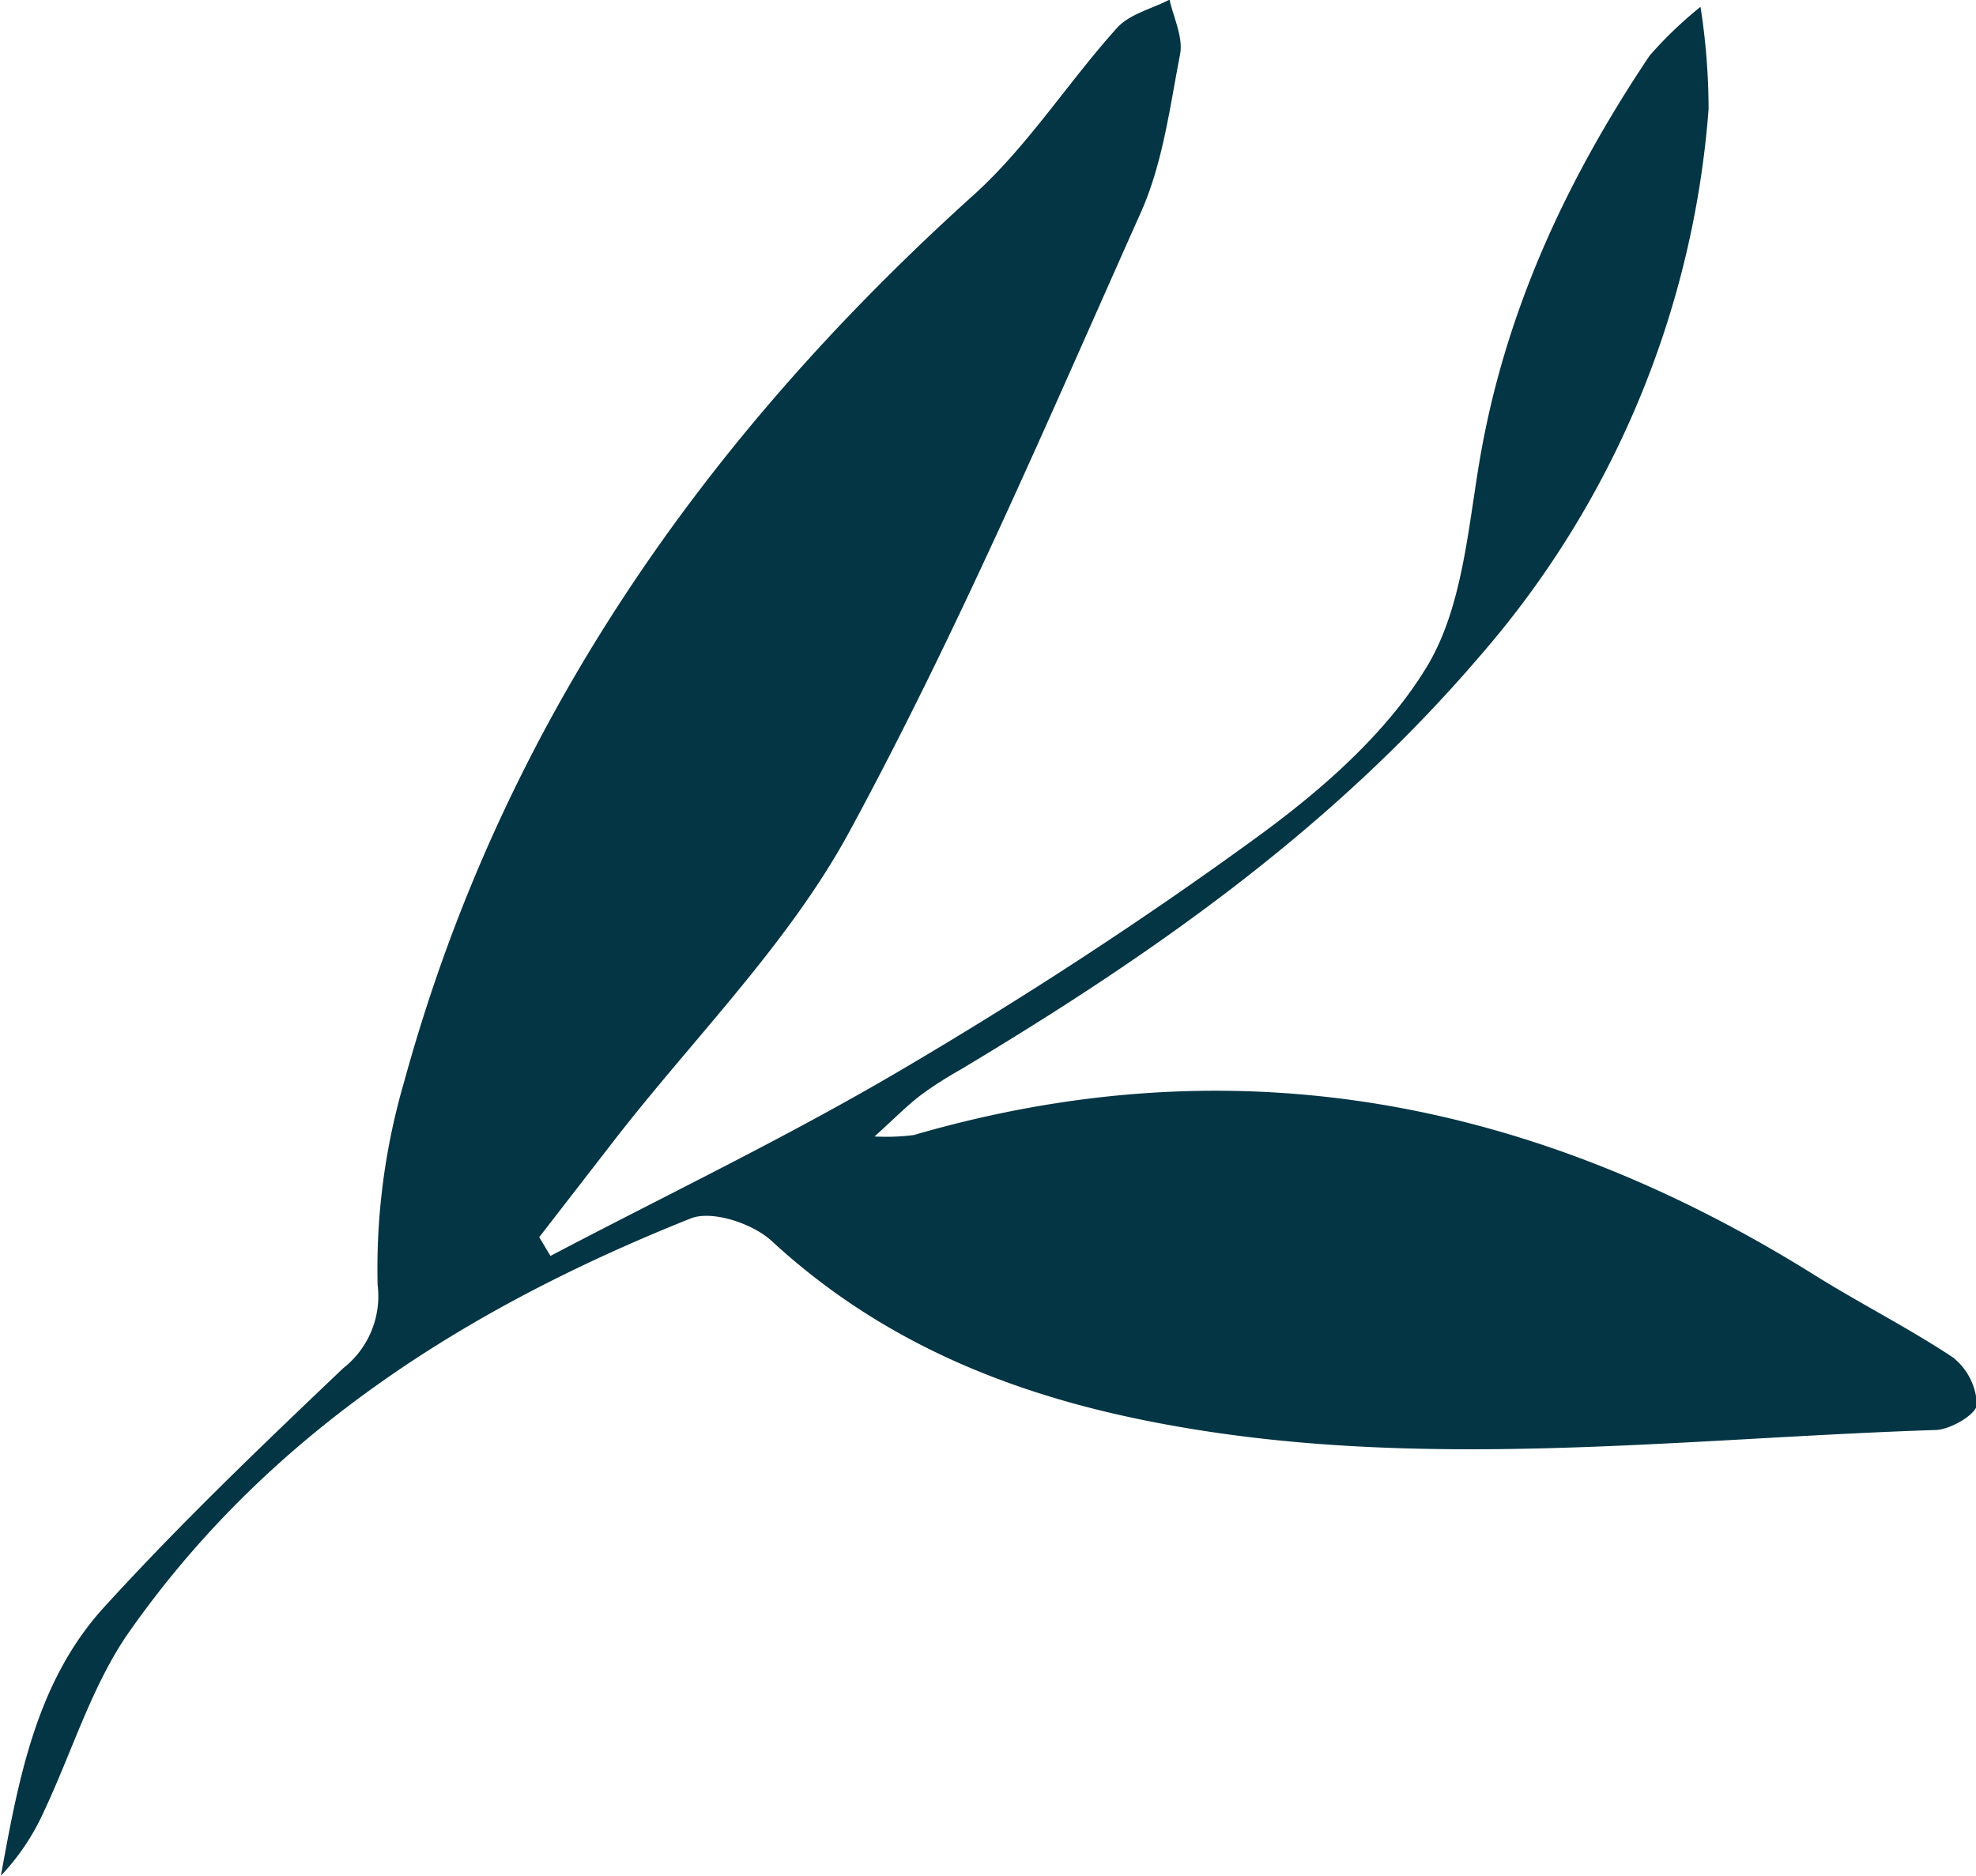 <svg id="Layer_1" data-name="Layer 1" xmlns="http://www.w3.org/2000/svg" viewBox="0 0 112.61 106.95"><defs><style>.cls-1{fill:#043544;}</style></defs><title>cca-plant</title><path class="cls-1" d="M280.71,414.54c6.67-3.51,13.49-6.77,20-10.61,7-4.12,13.79-8.54,20.33-13.31,3.63-2.65,7.28-5.84,9.58-9.61,2-3.26,2.35-7.62,3-11.56,1.41-8.58,4.95-16.2,9.73-23.33a23,23,0,0,1,2.9-2.78,38.21,38.21,0,0,1,.46,5.83,53.66,53.66,0,0,1-13.08,31.23c-8.45,9.87-18.67,17-29.57,23.53a21.88,21.88,0,0,0-2.24,1.44c-.79.6-1.48,1.31-2.64,2.36a12.3,12.3,0,0,0,2.23-.08c18.37-5.34,35.38-2,51.37,8,2.58,1.61,5.33,3,7.85,4.67A3.61,3.61,0,0,1,362,423c0,.55-1.49,1.43-2.32,1.46-14.9.49-29.79,2.45-44.66-.46-8.16-1.59-15.5-4.59-21.7-10.31-1.08-1-3.4-1.77-4.61-1.29-12.8,5.11-24.22,12.31-32.21,23.86-2,3-3.09,6.62-4.65,9.93a13.18,13.18,0,0,1-2.46,3.68c1-5.47,2-11,5.82-15.24,4.34-4.77,9-9.23,13.7-13.7a5.21,5.21,0,0,0,1.95-4.74,38,38,0,0,1,1.51-11.57c5.53-20.2,17-36.62,32.46-50.56,3.07-2.77,5.36-6.4,8.16-9.51.71-.8,2-1.1,3-1.62.22,1,.79,2.15.6,3.12-.6,3.11-1,6.34-2.32,9.2C309,367.06,303.9,379,297.76,390.33c-3.51,6.48-9,11.89-13.54,17.78l-4.15,5.36Z" transform="translate(-249.34 -342.95)"/></svg>
